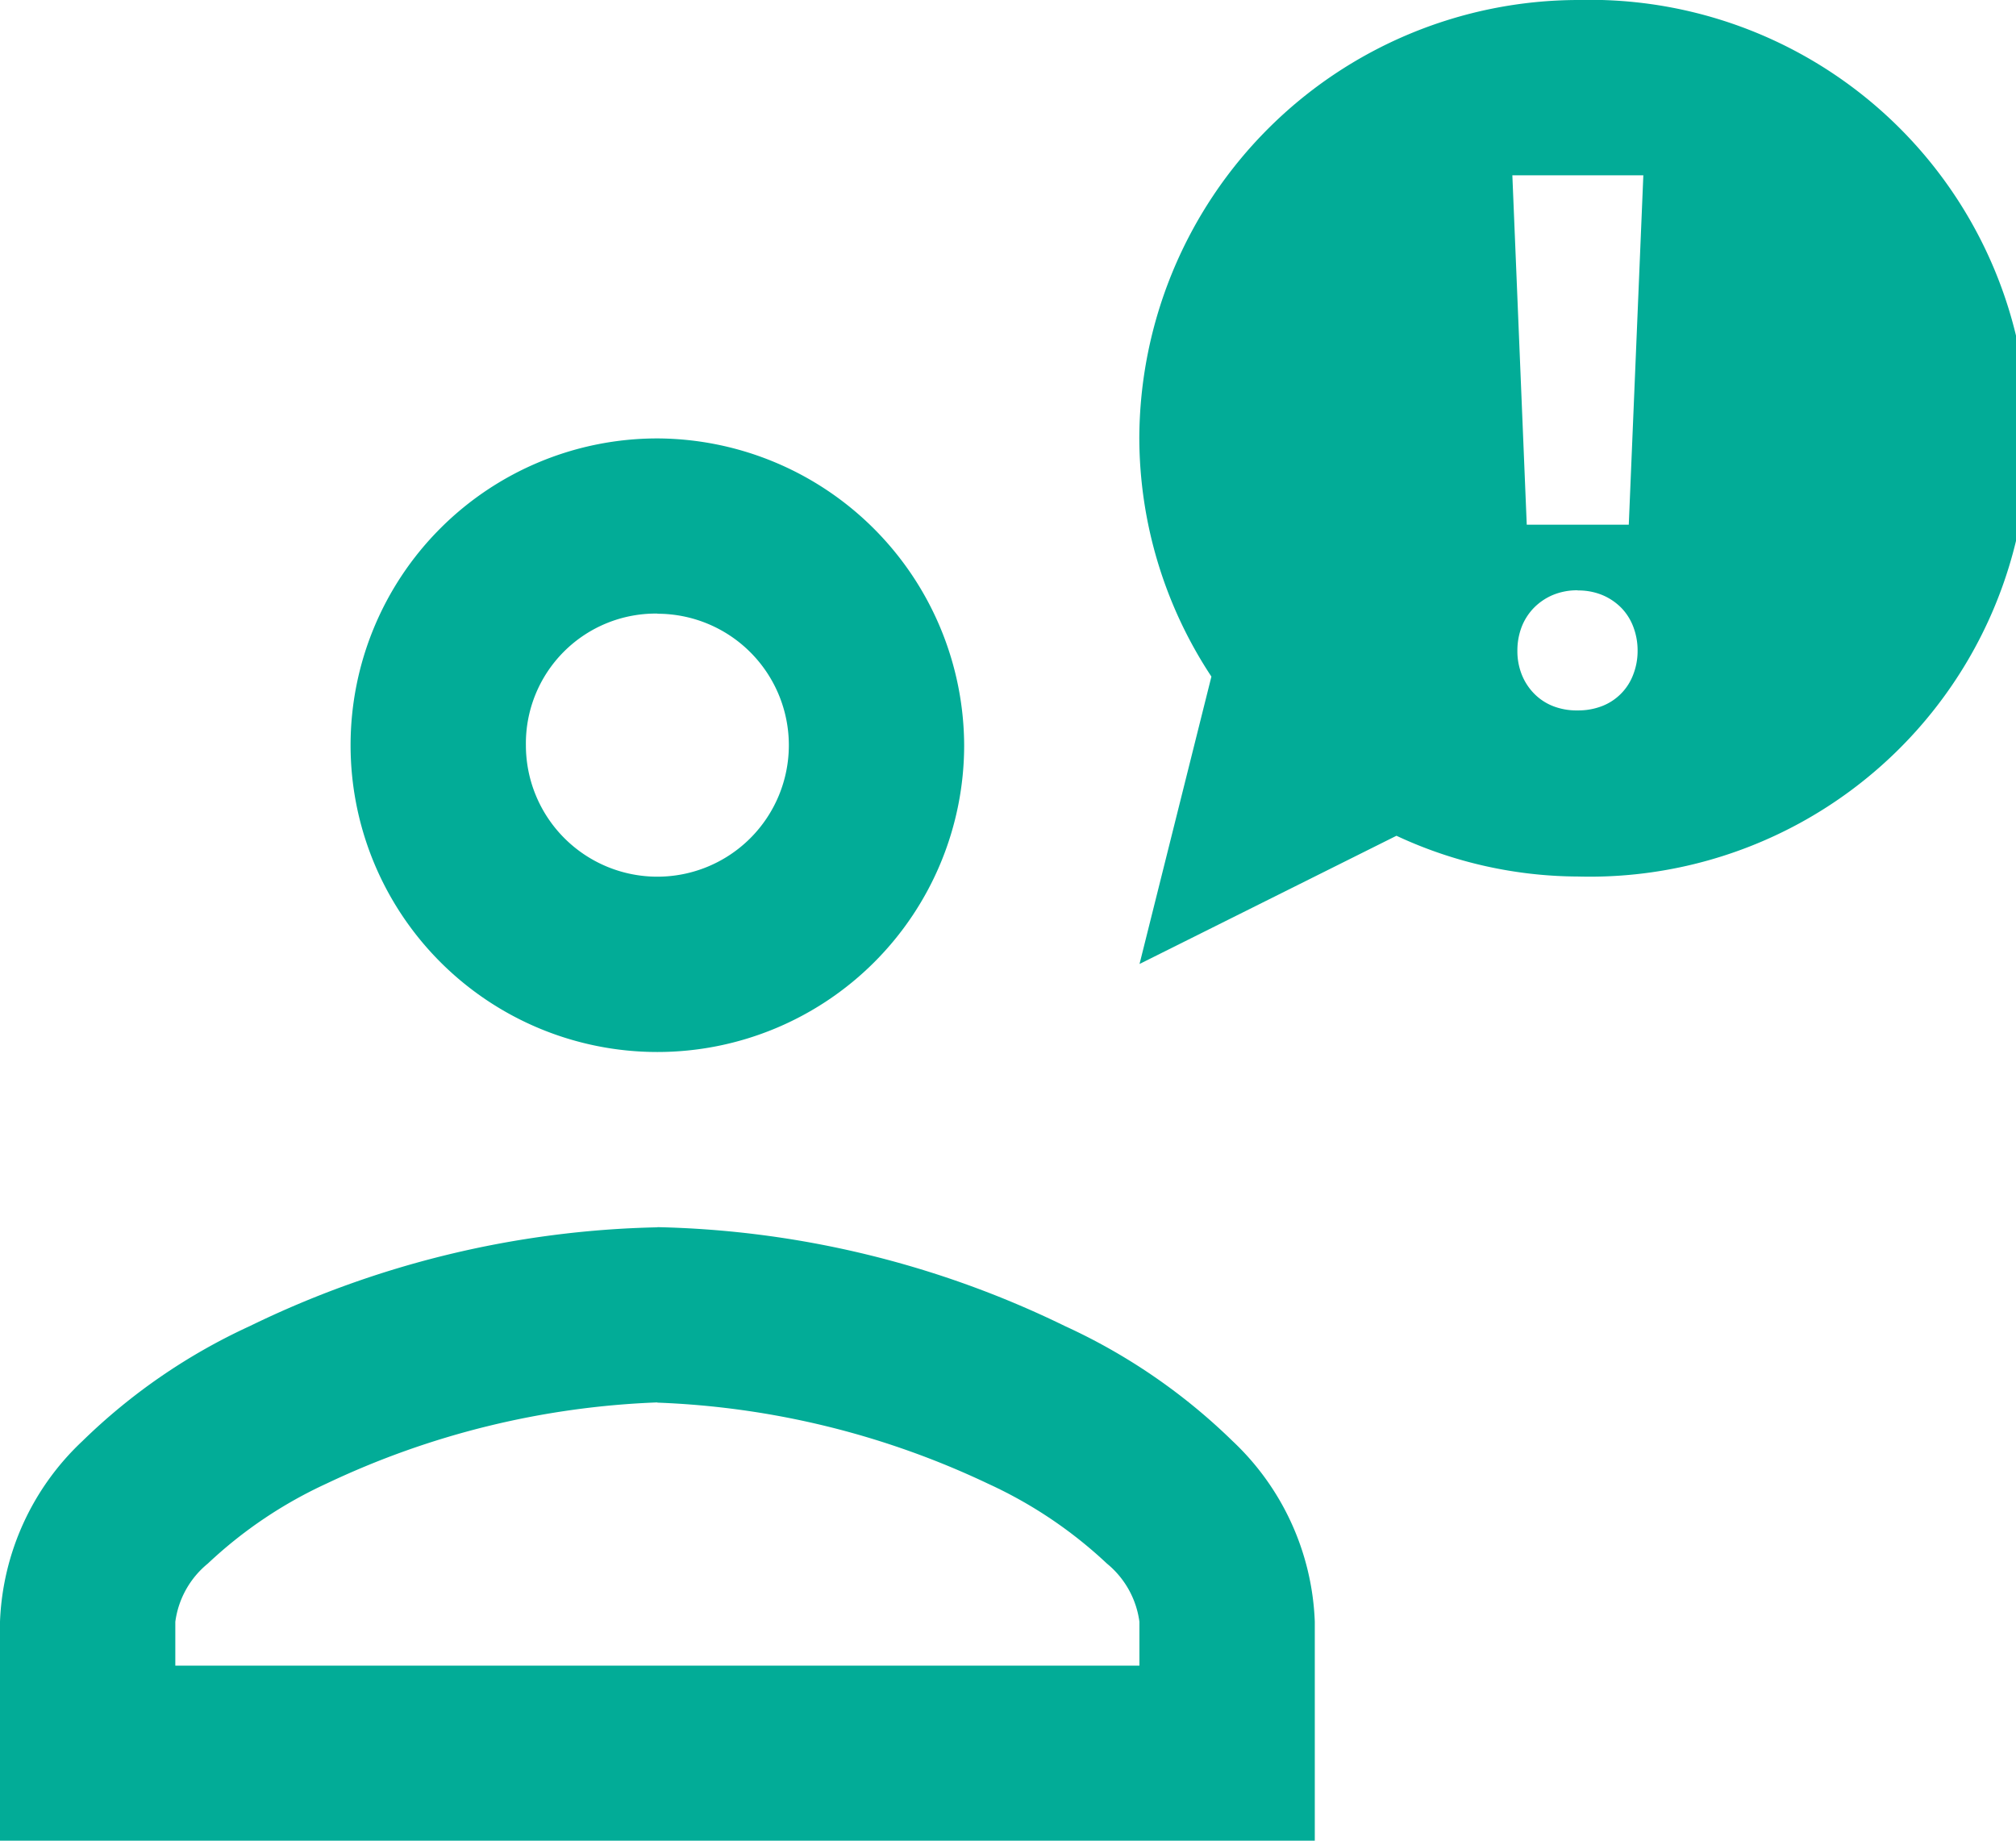 <svg xmlns="http://www.w3.org/2000/svg" width="37.246" height="34.007" viewBox="0 0 37.246 34.007">
  <path id="icons8-complaint" d="M30.149,0a8.121,8.121,0,0,0-8.1,8.1A8.024,8.024,0,0,0,23.381,12.5l-1.328,5.31L26.8,15.441a7.99,7.99,0,0,0,3.353.753A8.1,8.1,0,1,0,30.149,0ZM28.941,3.239h2.42l-.269,6.455H29.207ZM13.145,8.1a5.668,5.668,0,1,0,5.668,5.668A5.693,5.693,0,0,0,13.145,8.1Zm17,2.809a1.158,1.158,0,0,1,.459.085,1.075,1.075,0,0,1,.351.237,1.021,1.021,0,0,1,.221.351,1.223,1.223,0,0,1,.079.443,1.2,1.2,0,0,1-.079.433,1,1,0,0,1-.572.585,1.218,1.218,0,0,1-.459.082,1.187,1.187,0,0,1-.459-.082,1,1,0,0,1-.348-.234,1.053,1.053,0,0,1-.225-.351,1.17,1.17,0,0,1-.079-.433,1.223,1.223,0,0,1,.079-.443,1.053,1.053,0,0,1,.225-.351,1.078,1.078,0,0,1,.348-.237A1.163,1.163,0,0,1,30.149,10.906Zm-17,.43a2.429,2.429,0,1,1-2.429,2.429A2.4,2.4,0,0,1,13.145,11.336Zm0,11.336A18.018,18.018,0,0,0,5.615,24.5a10.967,10.967,0,0,0-3.093,2.125A4.828,4.828,0,0,0,1,29.959v4.048H25.291V29.959a4.828,4.828,0,0,0-1.521-3.337A10.967,10.967,0,0,0,20.676,24.5,18.018,18.018,0,0,0,13.145,22.672Zm0,3.239a15.6,15.6,0,0,1,6.114,1.5,8.17,8.17,0,0,1,2.192,1.474,1.672,1.672,0,0,1,.6,1.075v.81H4.239v-.81a1.672,1.672,0,0,1,.6-1.075A8.17,8.17,0,0,1,7.032,27.41,15.6,15.6,0,0,1,13.145,25.91Z" transform="translate(-1)" fill="#02ac97"/>
</svg>
